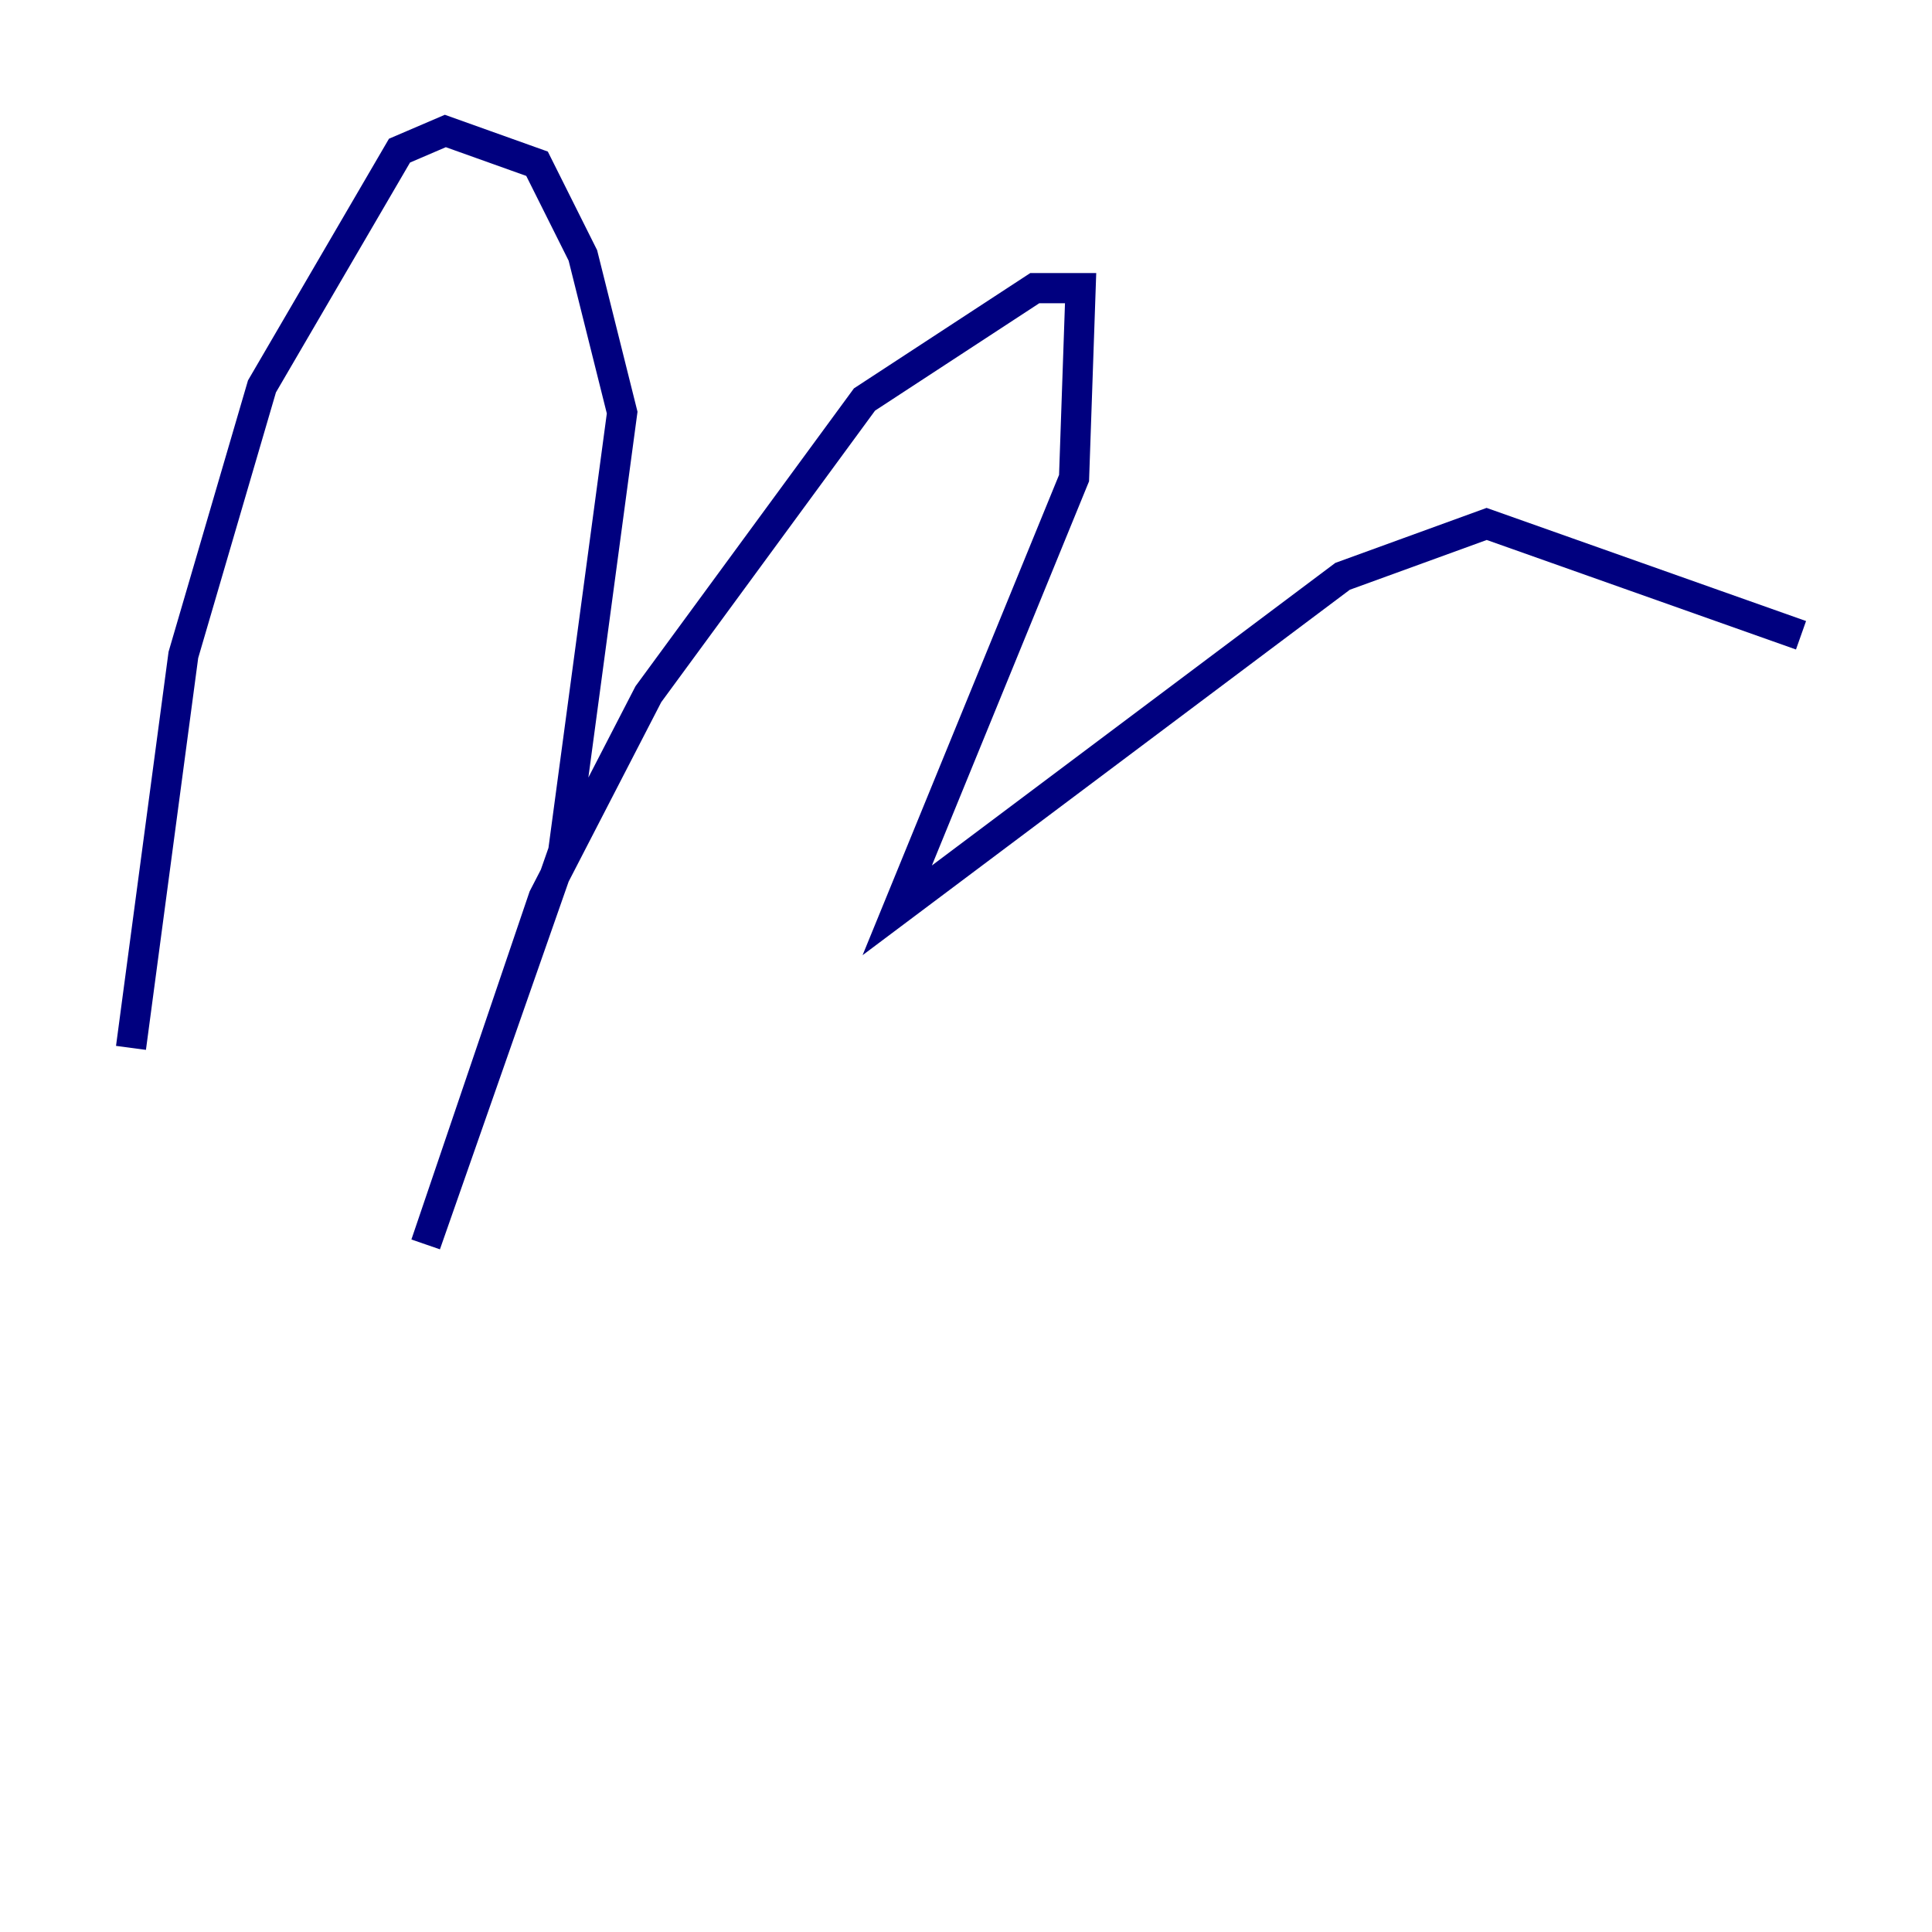 <?xml version="1.0" encoding="utf-8" ?>
<svg baseProfile="tiny" height="128" version="1.2" viewBox="0,0,128,128" width="128" xmlns="http://www.w3.org/2000/svg" xmlns:ev="http://www.w3.org/2001/xml-events" xmlns:xlink="http://www.w3.org/1999/xlink"><defs /><polyline fill="none" points="8.678,69.424 12.149,43.39 17.356,25.6 26.468,9.98 29.505,8.678 35.58,10.848 38.617,16.922 41.22,27.336 37.315,56.407 28.203,82.441 36.014,59.444 42.956,45.993 57.275,26.468 68.556,19.091 71.593,19.091 71.159,31.675 59.444,60.312 88.949,38.183 98.495,34.712 119.322,42.088" stroke="#00007f" stroke-width="2" /></svg>